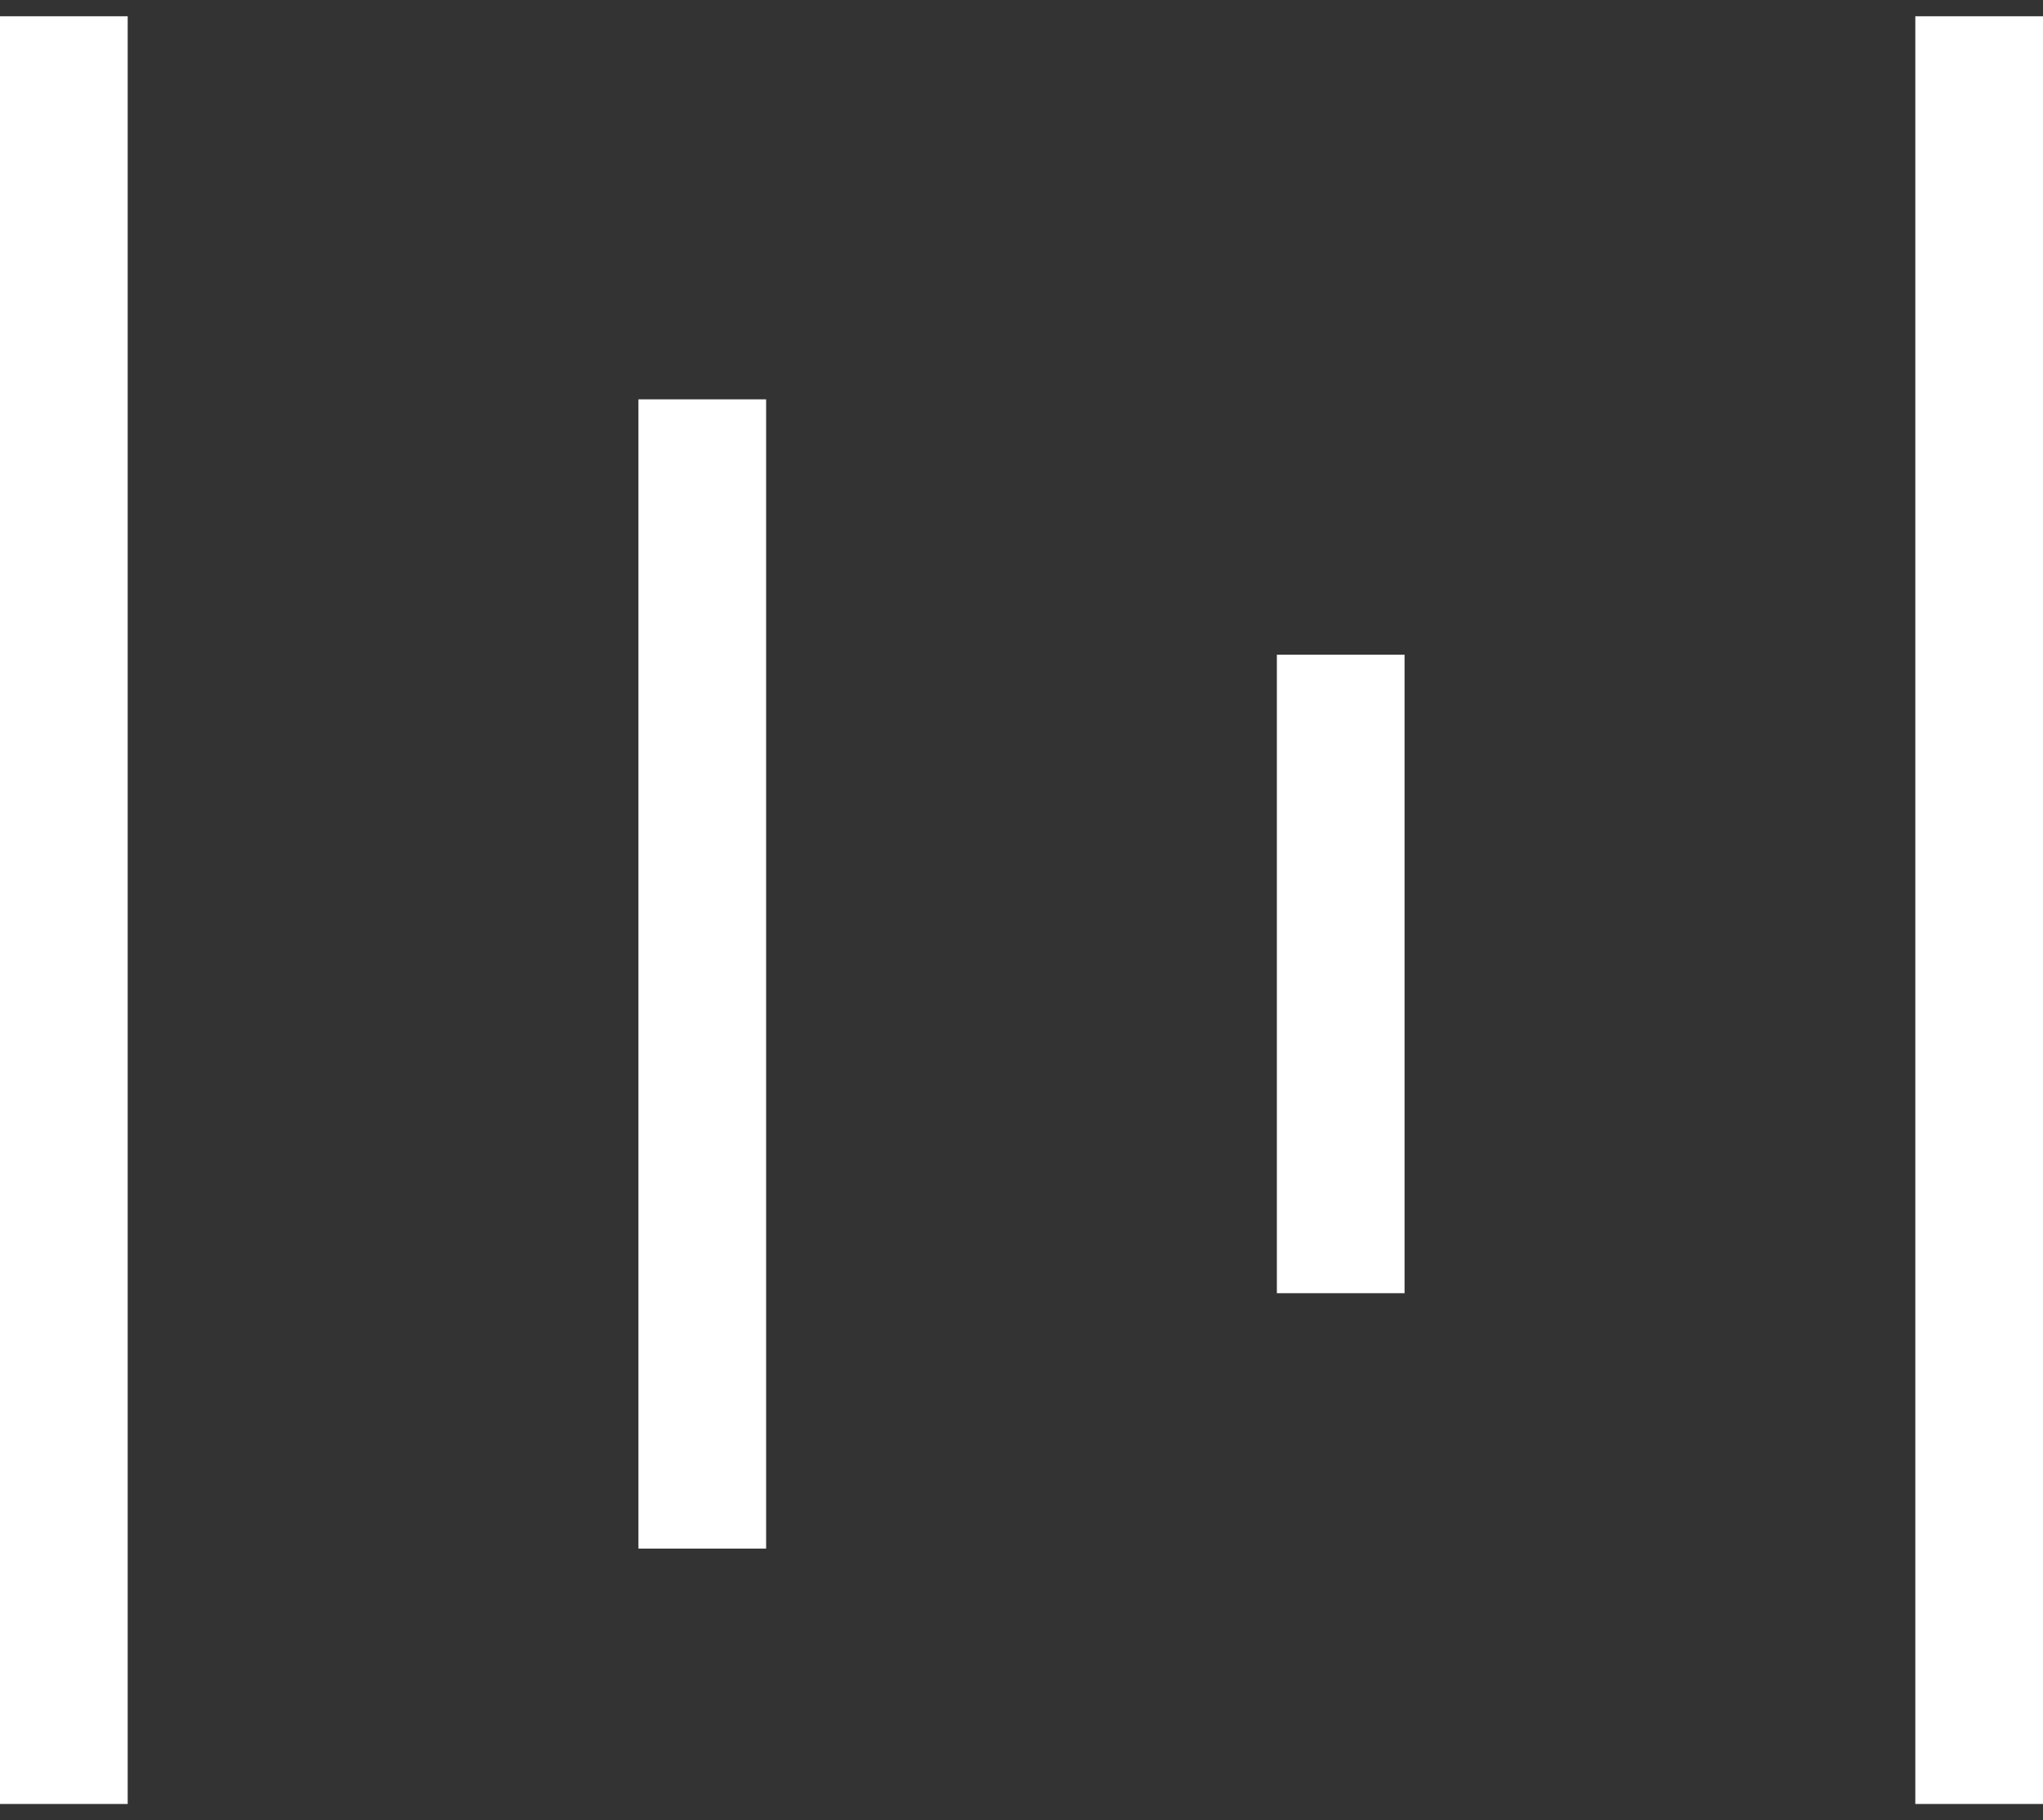 <svg width="110" height="98" viewBox="0 0 110 98" fill="none" xmlns="http://www.w3.org/2000/svg">
<rect x="0" y="0" width="110" height="98" fill="#333333" stroke="none"/>
<path d="M0 0.875H6.875V97.125H0V0.875ZM34.375 21.5H41.25V83.375H34.375V21.5ZM68.75 35.25H75.625V69.625H68.75V35.25ZM103.125 0.875H110V97.125H103.125V0.875Z" fill="white"/>
</svg>
